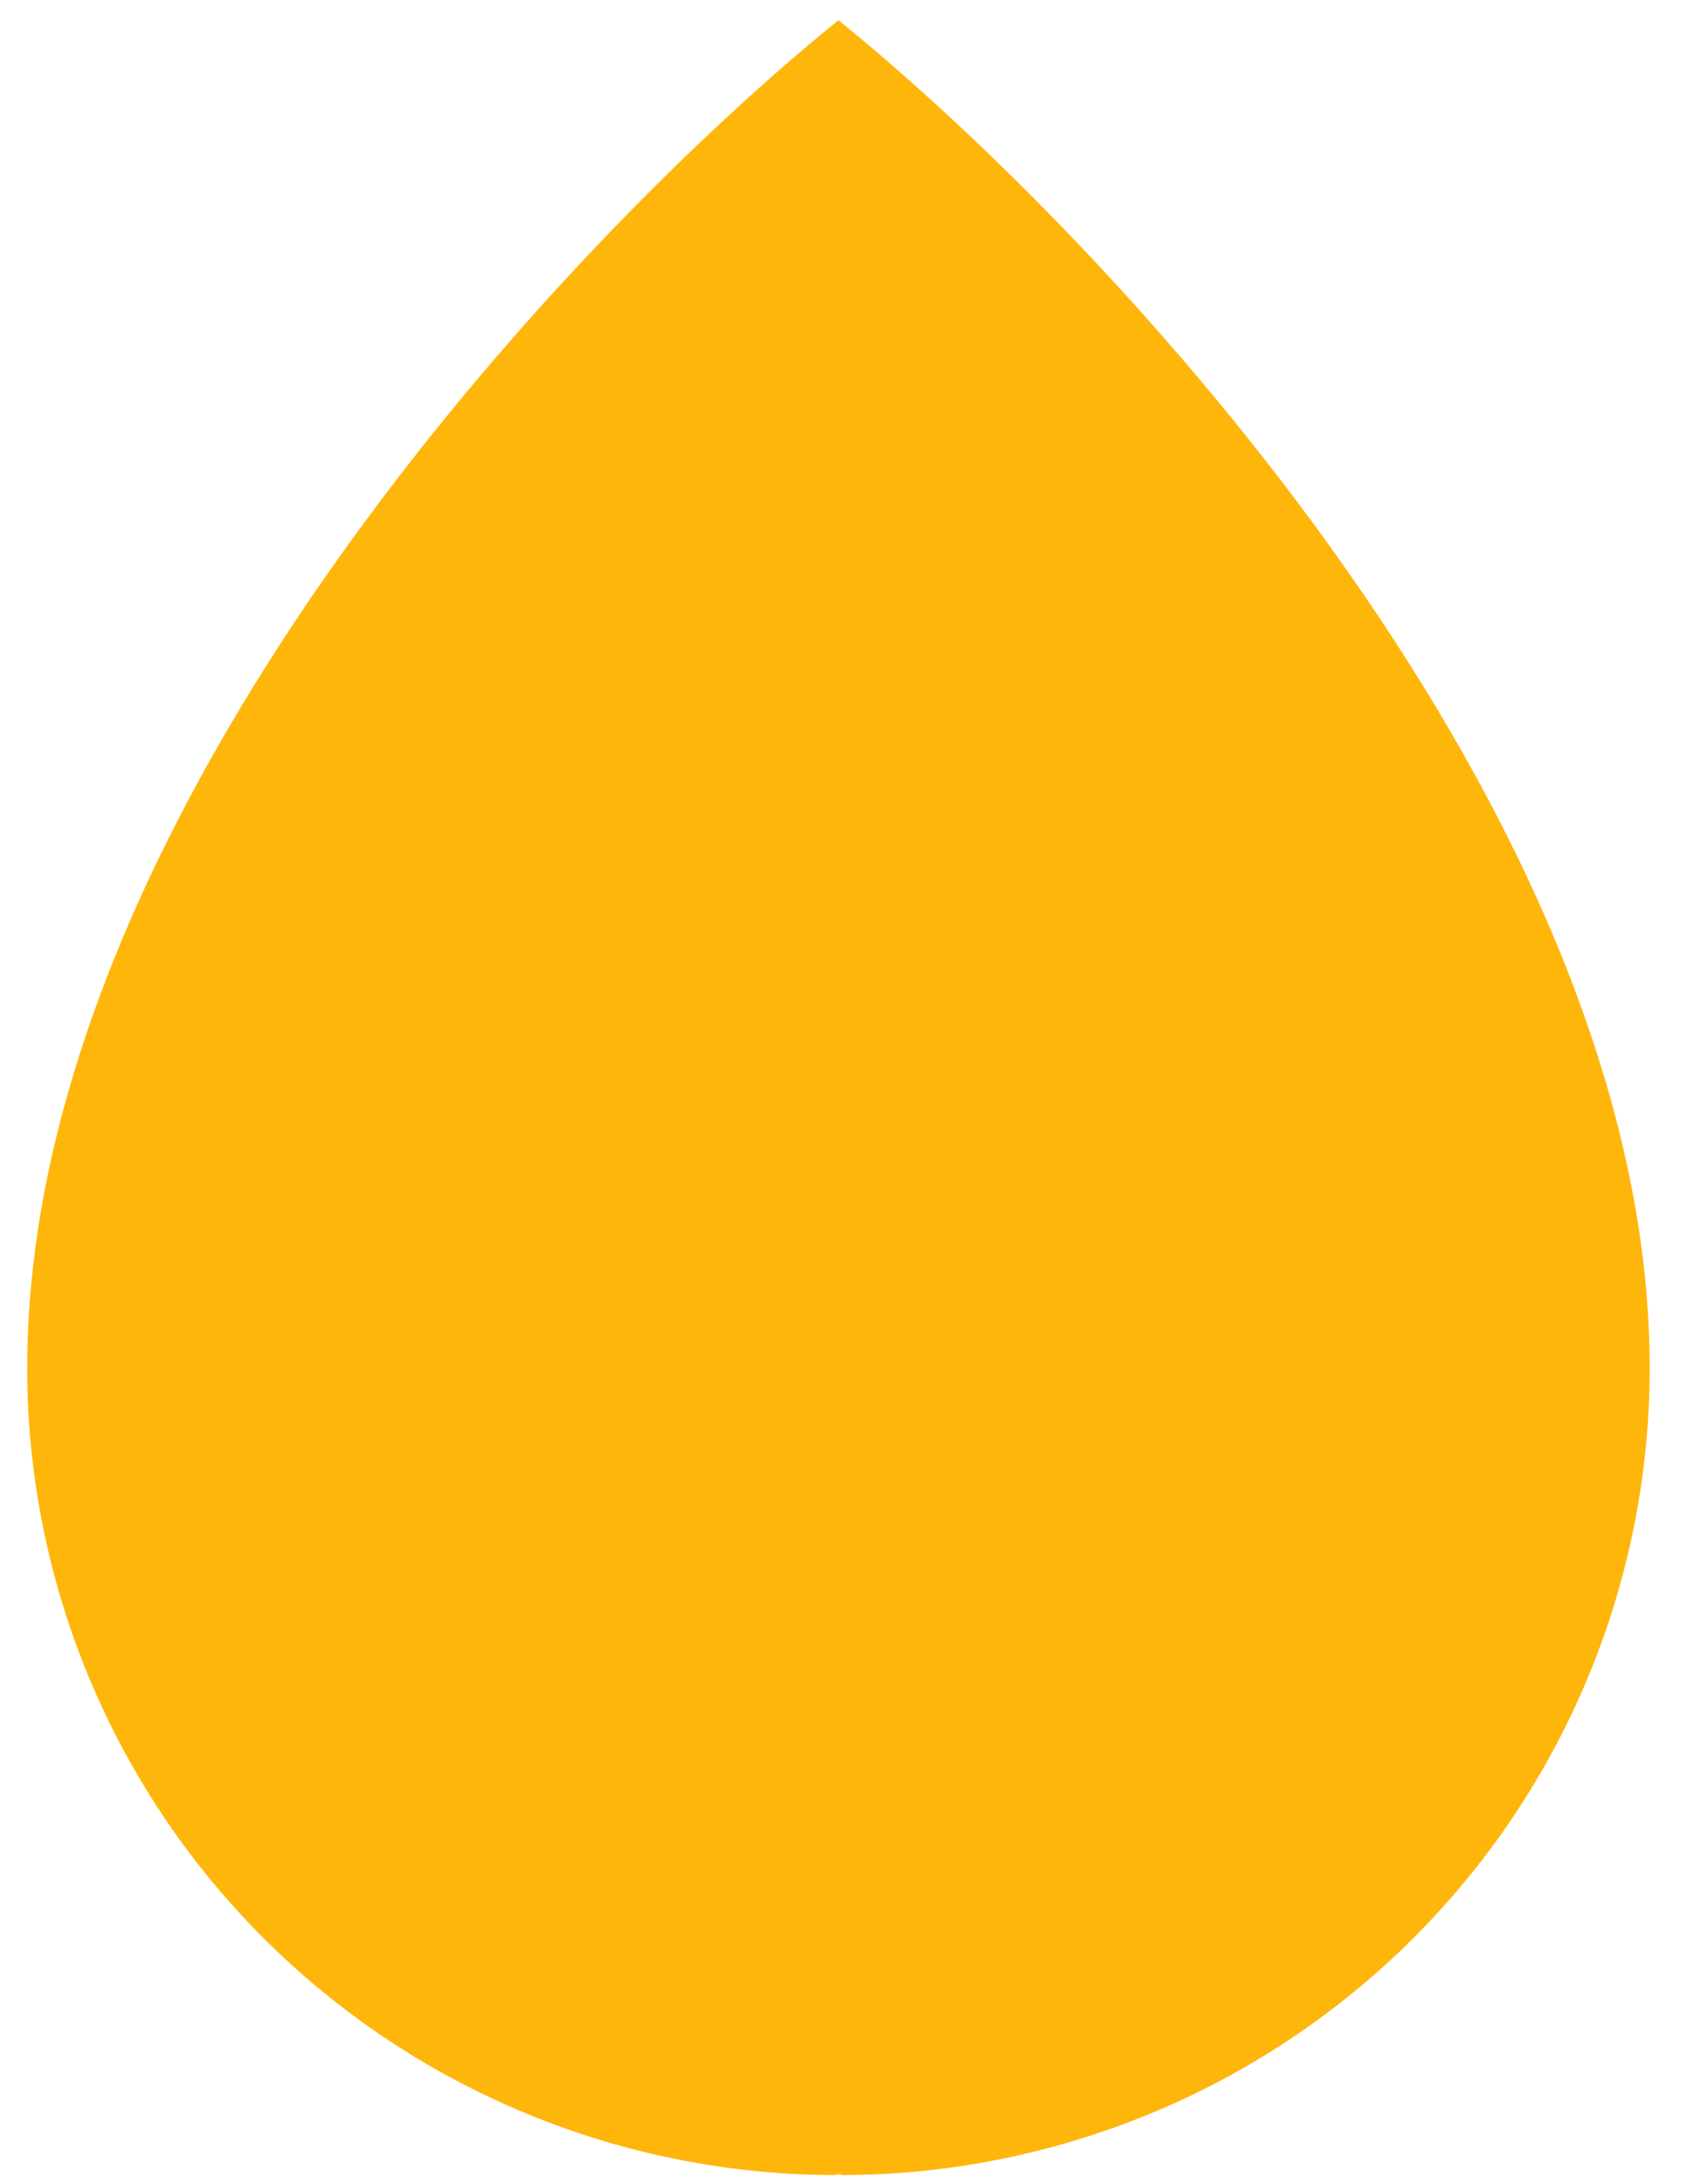 <svg xmlns="http://www.w3.org/2000/svg" width="34" height="44" viewBox="0 0 34 44" fill="none">
  <path fill-rule="evenodd" clip-rule="evenodd" d="M16.898 0.408C11.448 4.806 0.549 16.394 0.548 27.562H0.548C0.548 29.696 0.97 31.81 1.789 33.782C2.608 35.754 3.809 37.546 5.323 39.055C6.837 40.564 8.634 41.762 10.612 42.578C12.589 43.395 14.709 43.816 16.85 43.816V43.804C16.882 43.803 16.914 43.802 16.946 43.801V43.816C19.087 43.816 21.207 43.395 23.184 42.578C25.162 41.762 26.959 40.564 28.473 39.055C29.987 37.546 31.188 35.754 32.007 33.782C32.826 31.81 33.248 29.697 33.248 27.562H33.248C33.248 16.395 22.348 4.806 16.898 0.408Z" fill="#FFB60B"/>
</svg>